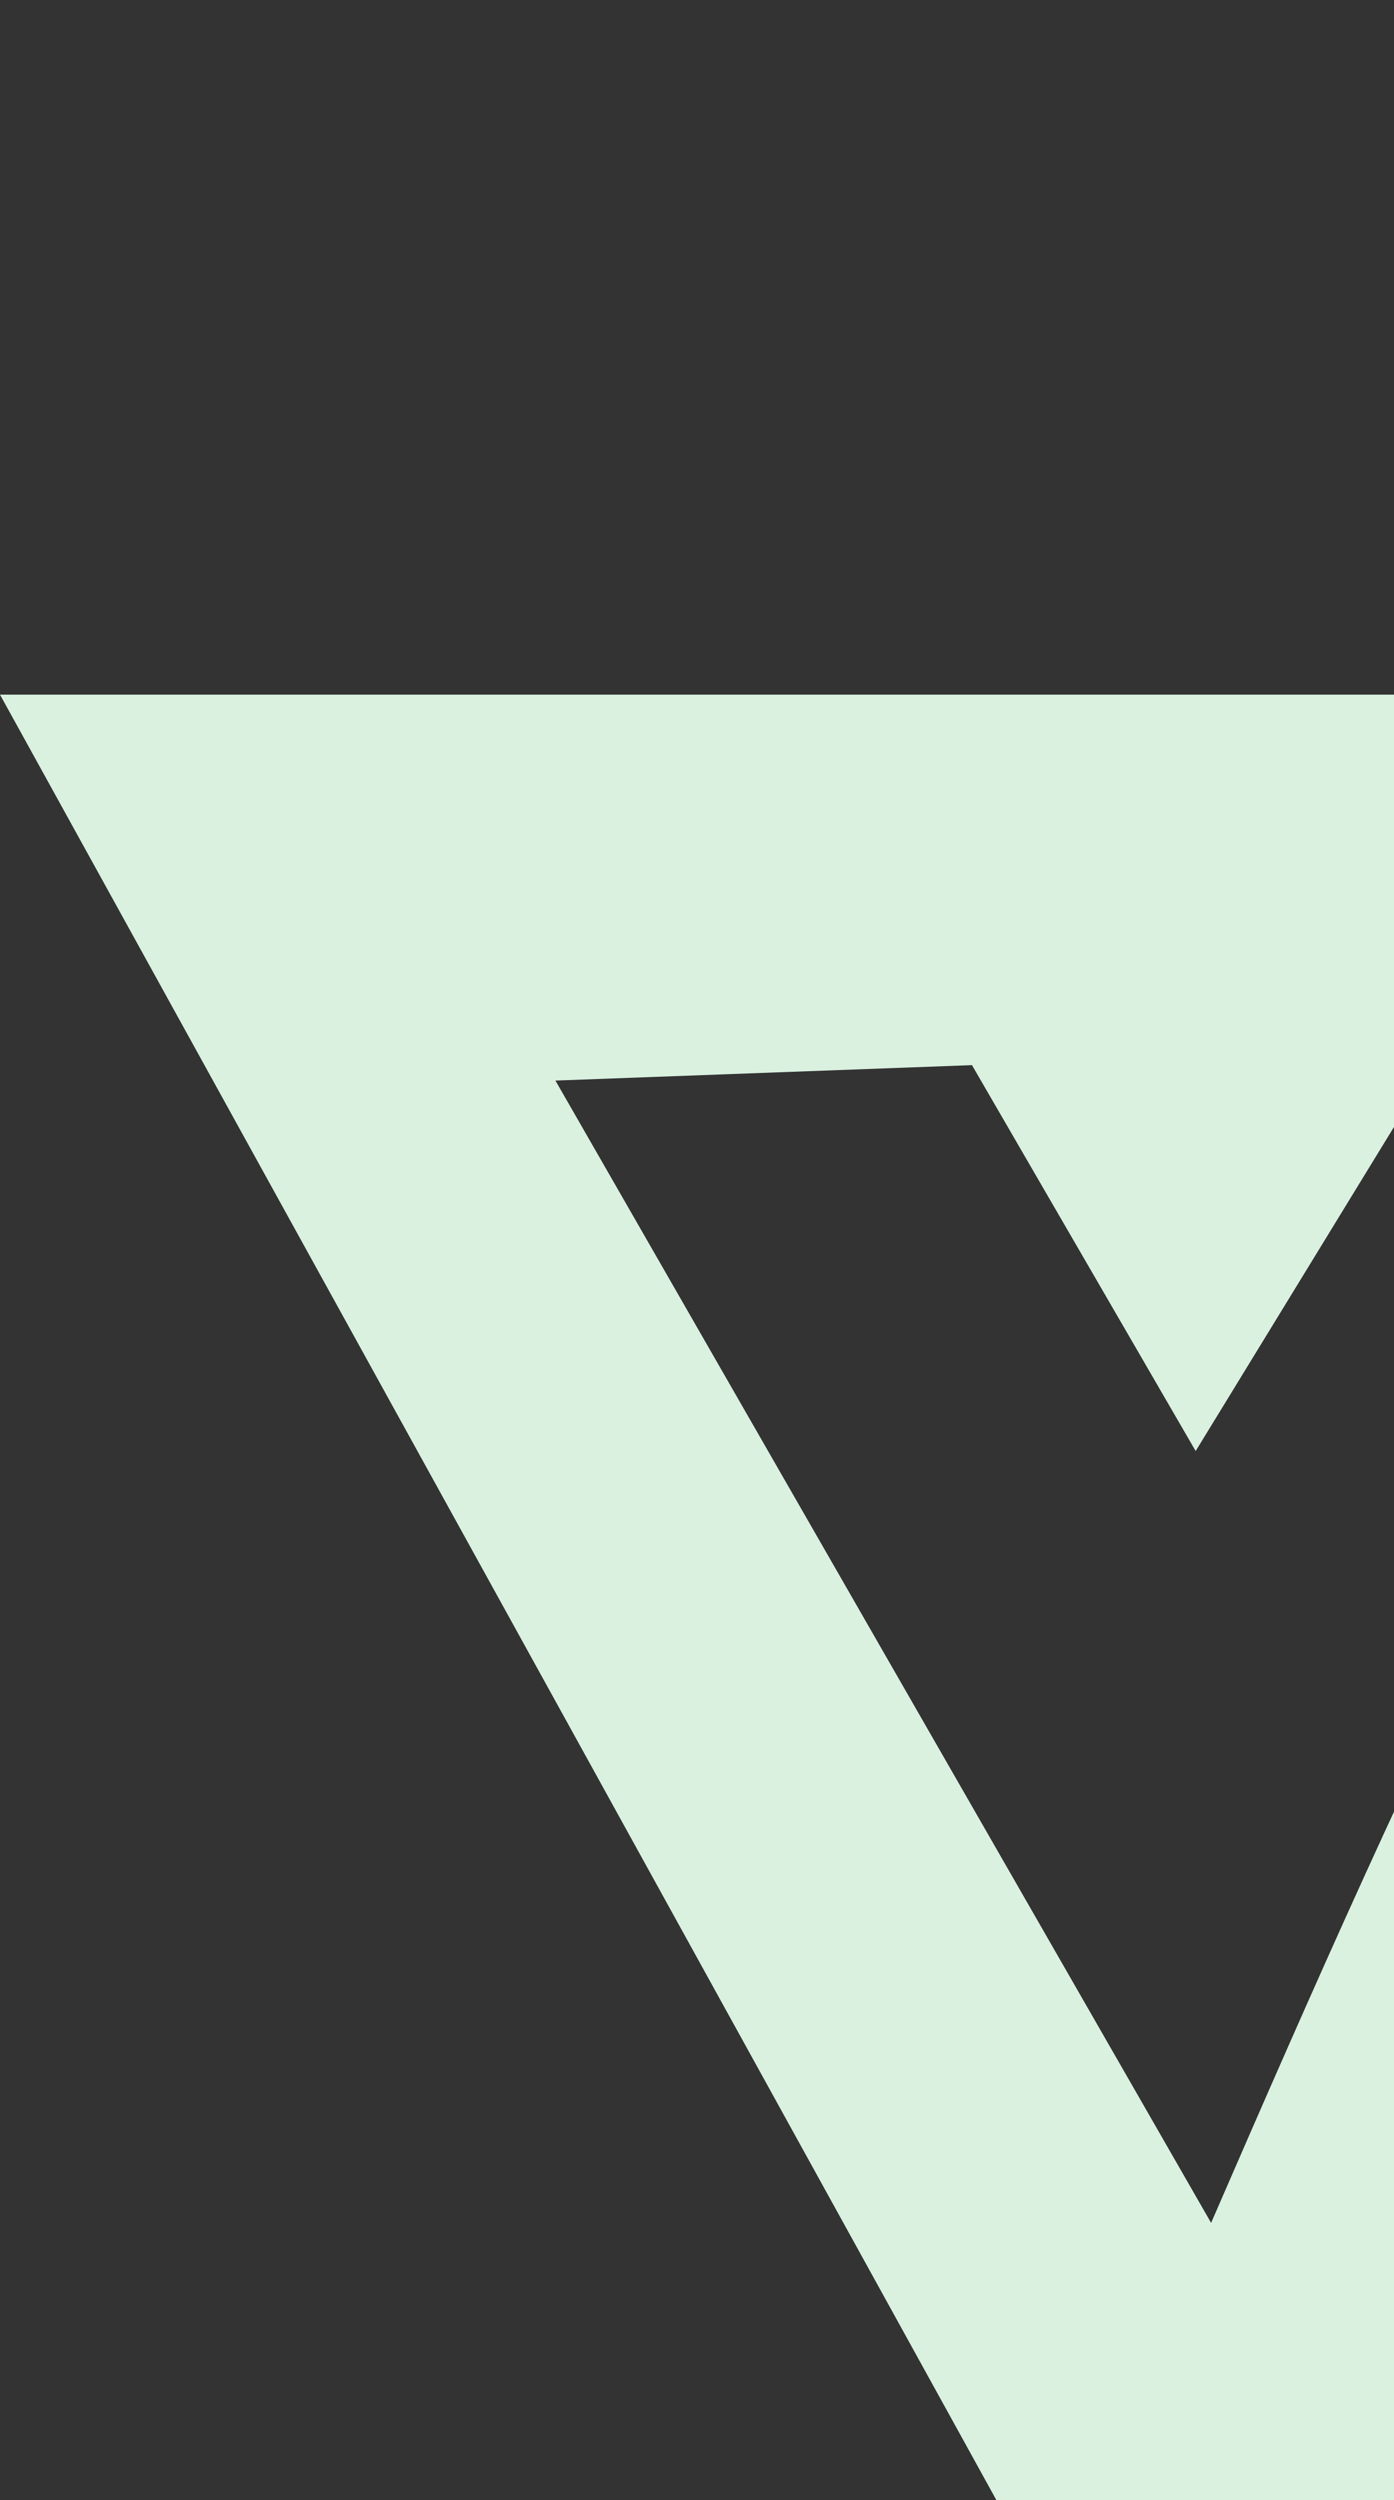 <svg width="188" height="337" viewBox="0 0 188 337" fill="none" xmlns="http://www.w3.org/2000/svg">
<rect x="0" y="0" width="188" height="337" fill="#333333" stroke="none"/>
<path d="M425.5 0C305.928 70.743 218.433 214.914 170.616 402.612L0 93.631H223.674L161.253 195.584L131.083 143.567L74.905 145.648L163.334 299.619C218.472 172.697 271.529 57.219 425.5 0Z" fill="#DAF1E0"/>
</svg>
